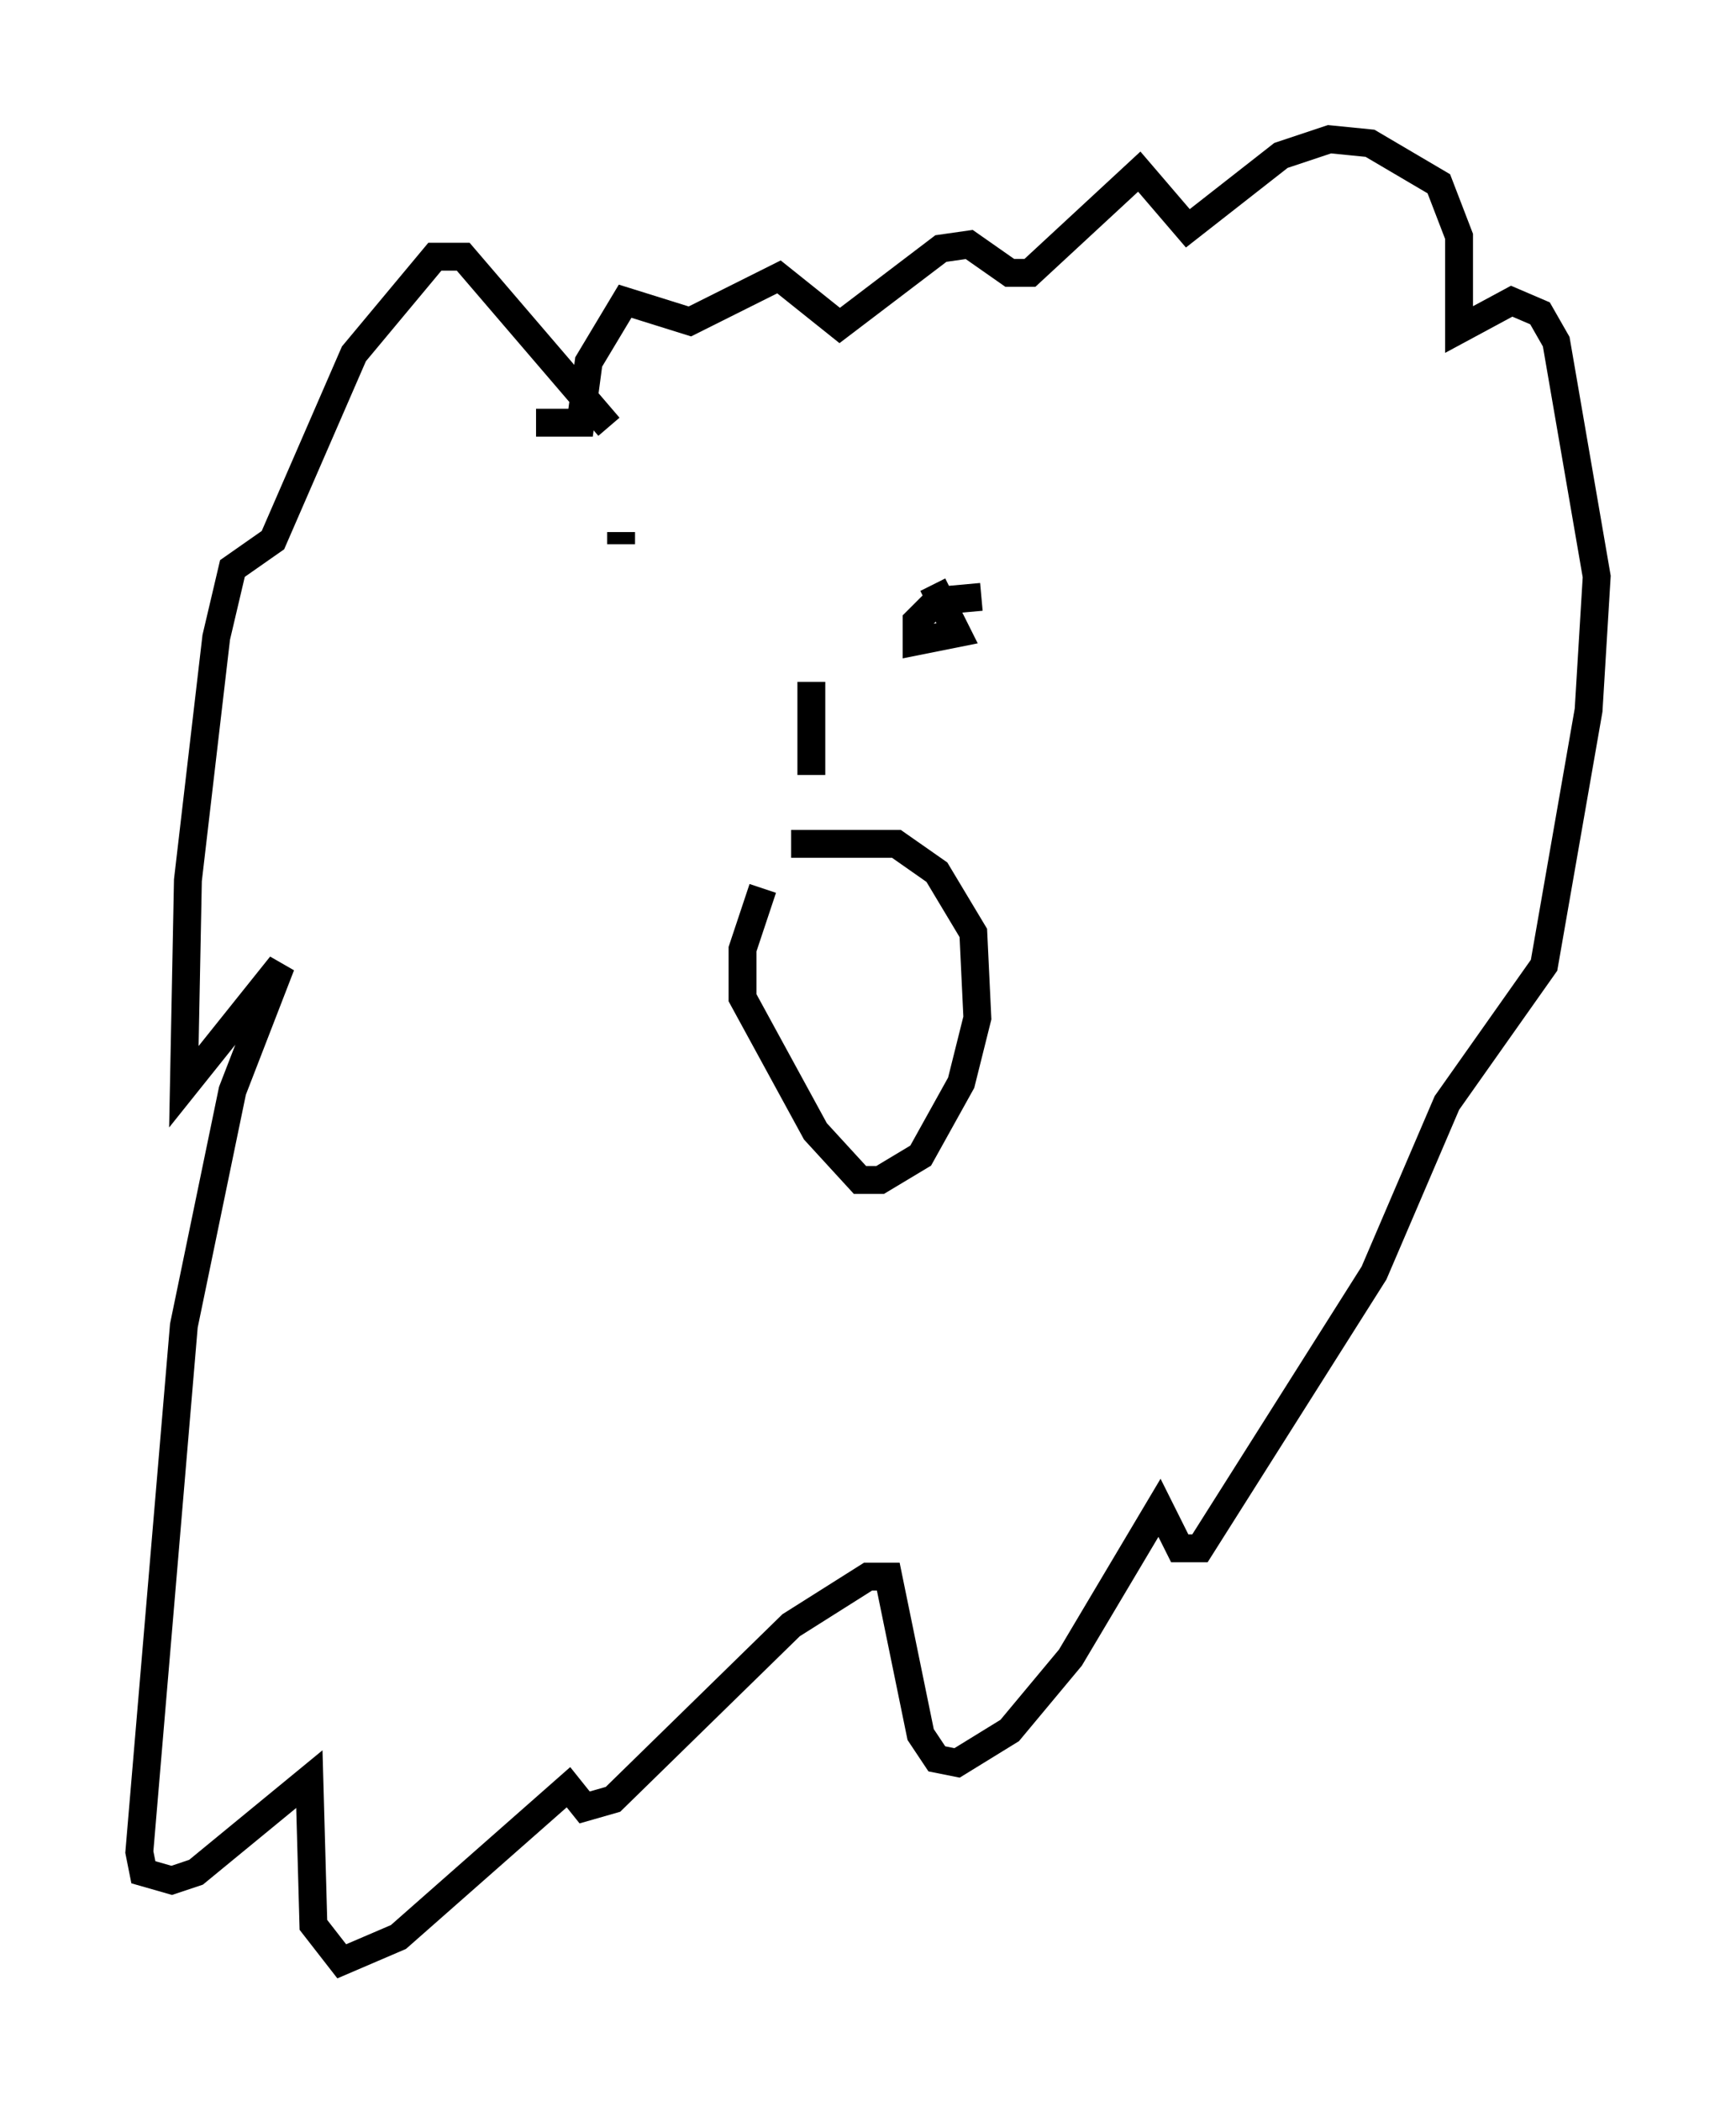 <?xml version="1.0" encoding="utf-8" ?>
<svg baseProfile="full" height="75.363" version="1.1" width="62.29" xmlns="http://www.w3.org/2000/svg" xmlns:ev="http://www.w3.org/2001/xml-events" xmlns:xlink="http://www.w3.org/1999/xlink"><defs /><rect fill="white" height="75.363" width="62.29" x="0" y="0" /><path d="M29.257, 29.983 m-1.888, 1.888 l-0.726, 2.179 0.0, 1.743 l2.615, 4.793 1.598, 1.743 l0.726, 0.0 1.453, -0.872 l1.453, -2.615 0.581, -2.324 l-0.145, -3.05 -1.307, -2.179 l-1.453, -1.017 -3.777, 0.0 m-6.101, -11.184 l0.0, 0.436 m12.927, 1.888 l-1.598, 0.145 -0.726, 0.726 l0.0, 0.726 1.453, -0.291 l-0.872, -1.743 m-4.358, 3.486 l0.0, 3.341 m-7.263, -12.492 l-5.229, -6.101 -1.017, 0.0 l-2.905, 3.486 -2.905, 6.682 l-1.453, 1.017 -0.581, 2.469 l-1.017, 8.715 -0.145, 7.408 l3.486, -4.358 -1.743, 4.503 l-1.743, 8.425 -1.598, 18.883 l0.145, 0.726 1.017, 0.291 l0.872, -0.291 4.067, -3.341 l0.145, 5.229 1.017, 1.307 l2.034, -0.872 6.101, -5.374 l0.581, 0.726 1.017, -0.291 l6.391, -6.246 2.76, -1.743 l0.726, 0.0 1.162, 5.665 l0.581, 0.872 0.726, 0.145 l1.888, -1.162 2.179, -2.615 l3.196, -5.374 0.726, 1.453 l0.726, 0.0 6.246, -9.877 l2.615, -6.101 3.486, -4.939 l1.598, -9.151 0.291, -4.793 l-1.453, -8.425 -0.581, -1.017 l-1.017, -0.436 -1.888, 1.017 l0.0, -3.341 -0.726, -1.888 l-2.469, -1.453 -1.453, -0.145 l-1.743, 0.581 -3.341, 2.615 l-1.743, -2.034 -3.922, 3.631 l-0.726, 0.0 -1.453, -1.017 l-1.017, 0.145 -3.631, 2.76 l-2.179, -1.743 -3.196, 1.598 l-2.324, -0.726 -1.307, 2.179 l-0.291, 2.179 -1.598, 0.0 " fill="none" stroke="black" stroke-width="1" /></svg>